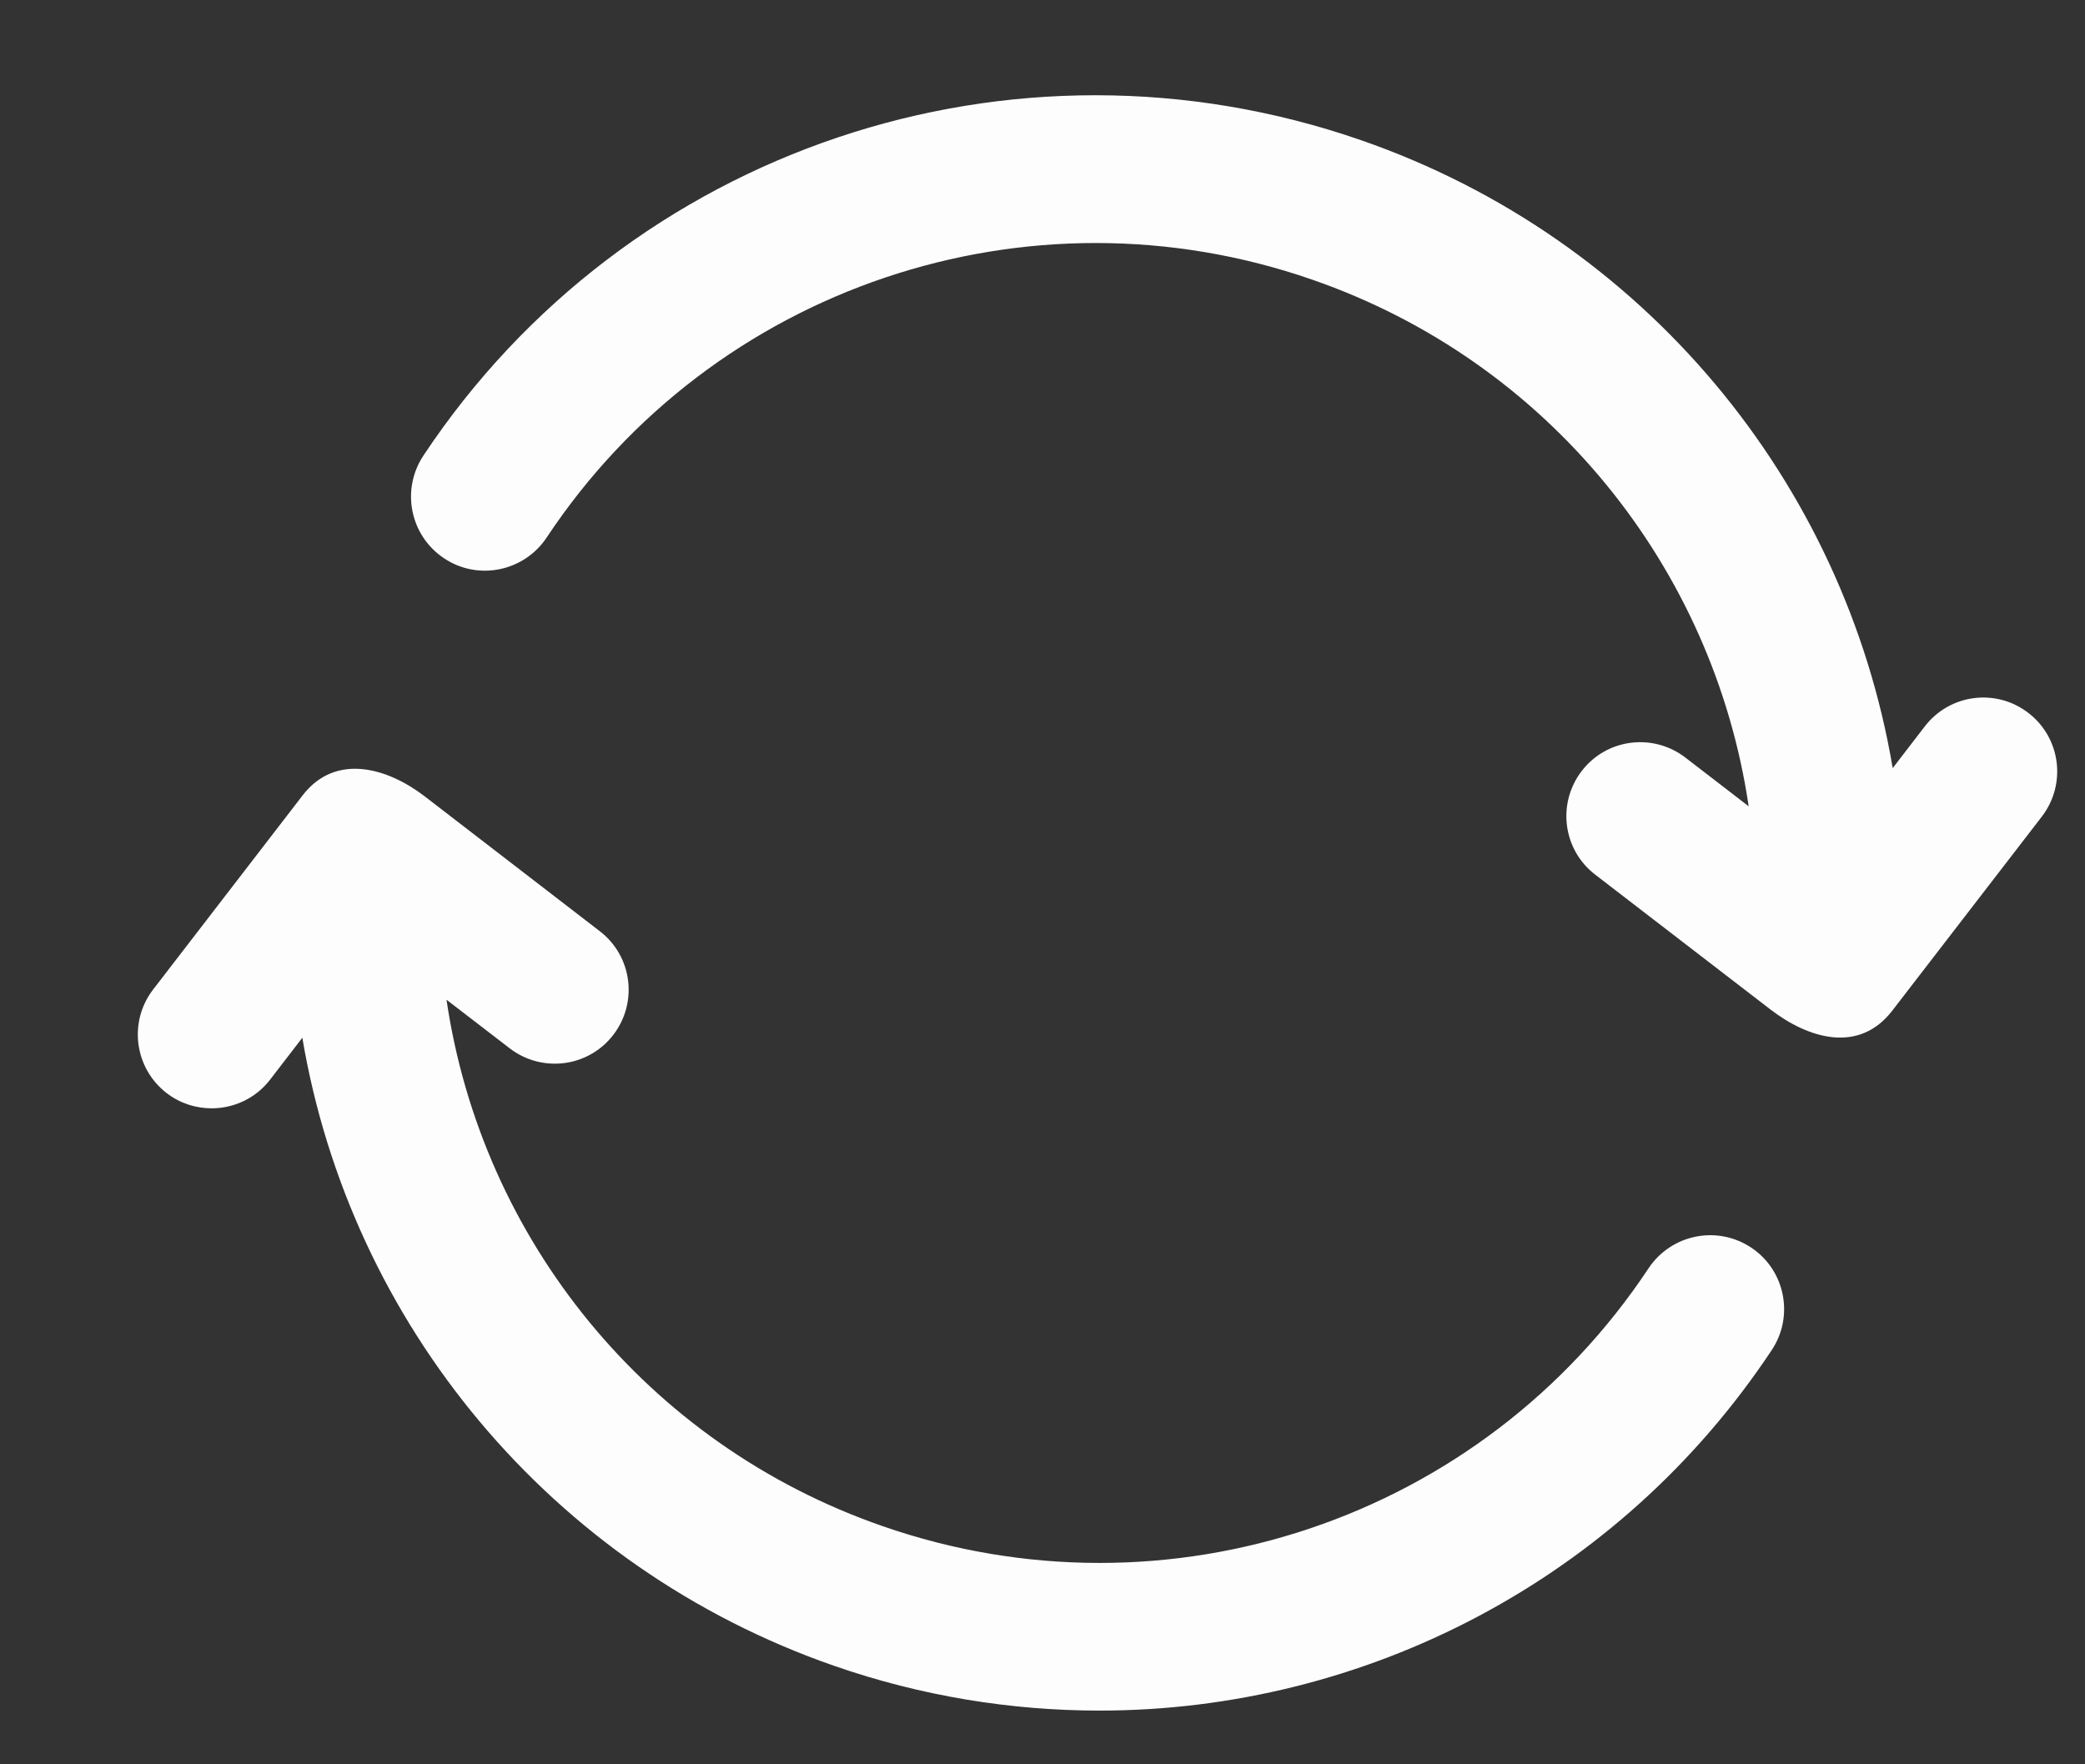 <svg width="13" height="11" viewBox="0 0 13 11" fill="none" xmlns="http://www.w3.org/2000/svg">
<rect x="0" y="0" width="13" height="11" fill="#333333" stroke="none"/>
<path d="M1.32 6.91C1.458 6.91 1.595 6.848 1.685 6.73L1.885 6.47C2.185 8.249 3.432 9.771 5.201 10.386C5.745 10.575 6.304 10.665 6.856 10.665C8.507 10.665 10.096 9.851 11.047 8.417C11.188 8.205 11.13 7.918 10.918 7.778C10.705 7.637 10.42 7.696 10.279 7.907C9.243 9.471 7.278 10.133 5.503 9.515C4.03 9.004 3.003 7.722 2.784 6.233L3.178 6.536C3.38 6.691 3.669 6.654 3.824 6.452C3.979 6.25 3.942 5.961 3.74 5.806C3.74 5.806 2.651 4.967 2.648 4.965C2.419 4.789 2.093 4.69 1.886 4.96L0.955 6.169C0.8 6.37 0.837 6.659 1.039 6.815C1.122 6.879 1.221 6.91 1.32 6.91Z" fill="#FDFDFD"/>
<path d="M2.769 3.481C2.98 3.622 3.266 3.564 3.408 3.352C4.444 1.789 6.41 1.127 8.183 1.744C9.656 2.255 10.683 3.538 10.903 5.027L10.508 4.723C10.306 4.568 10.017 4.605 9.862 4.807C9.707 5.009 9.744 5.298 9.946 5.453C9.946 5.453 11.036 6.292 11.039 6.294C11.272 6.473 11.59 6.574 11.8 6.299L12.731 5.091C12.886 4.889 12.849 4.6 12.647 4.445C12.445 4.289 12.156 4.327 12.001 4.529L11.801 4.789C11.501 3.01 10.255 1.488 8.486 0.874C6.311 0.119 3.908 0.928 2.639 2.842C2.499 3.055 2.557 3.34 2.769 3.481Z" fill="#FDFDFD"/>
</svg>
